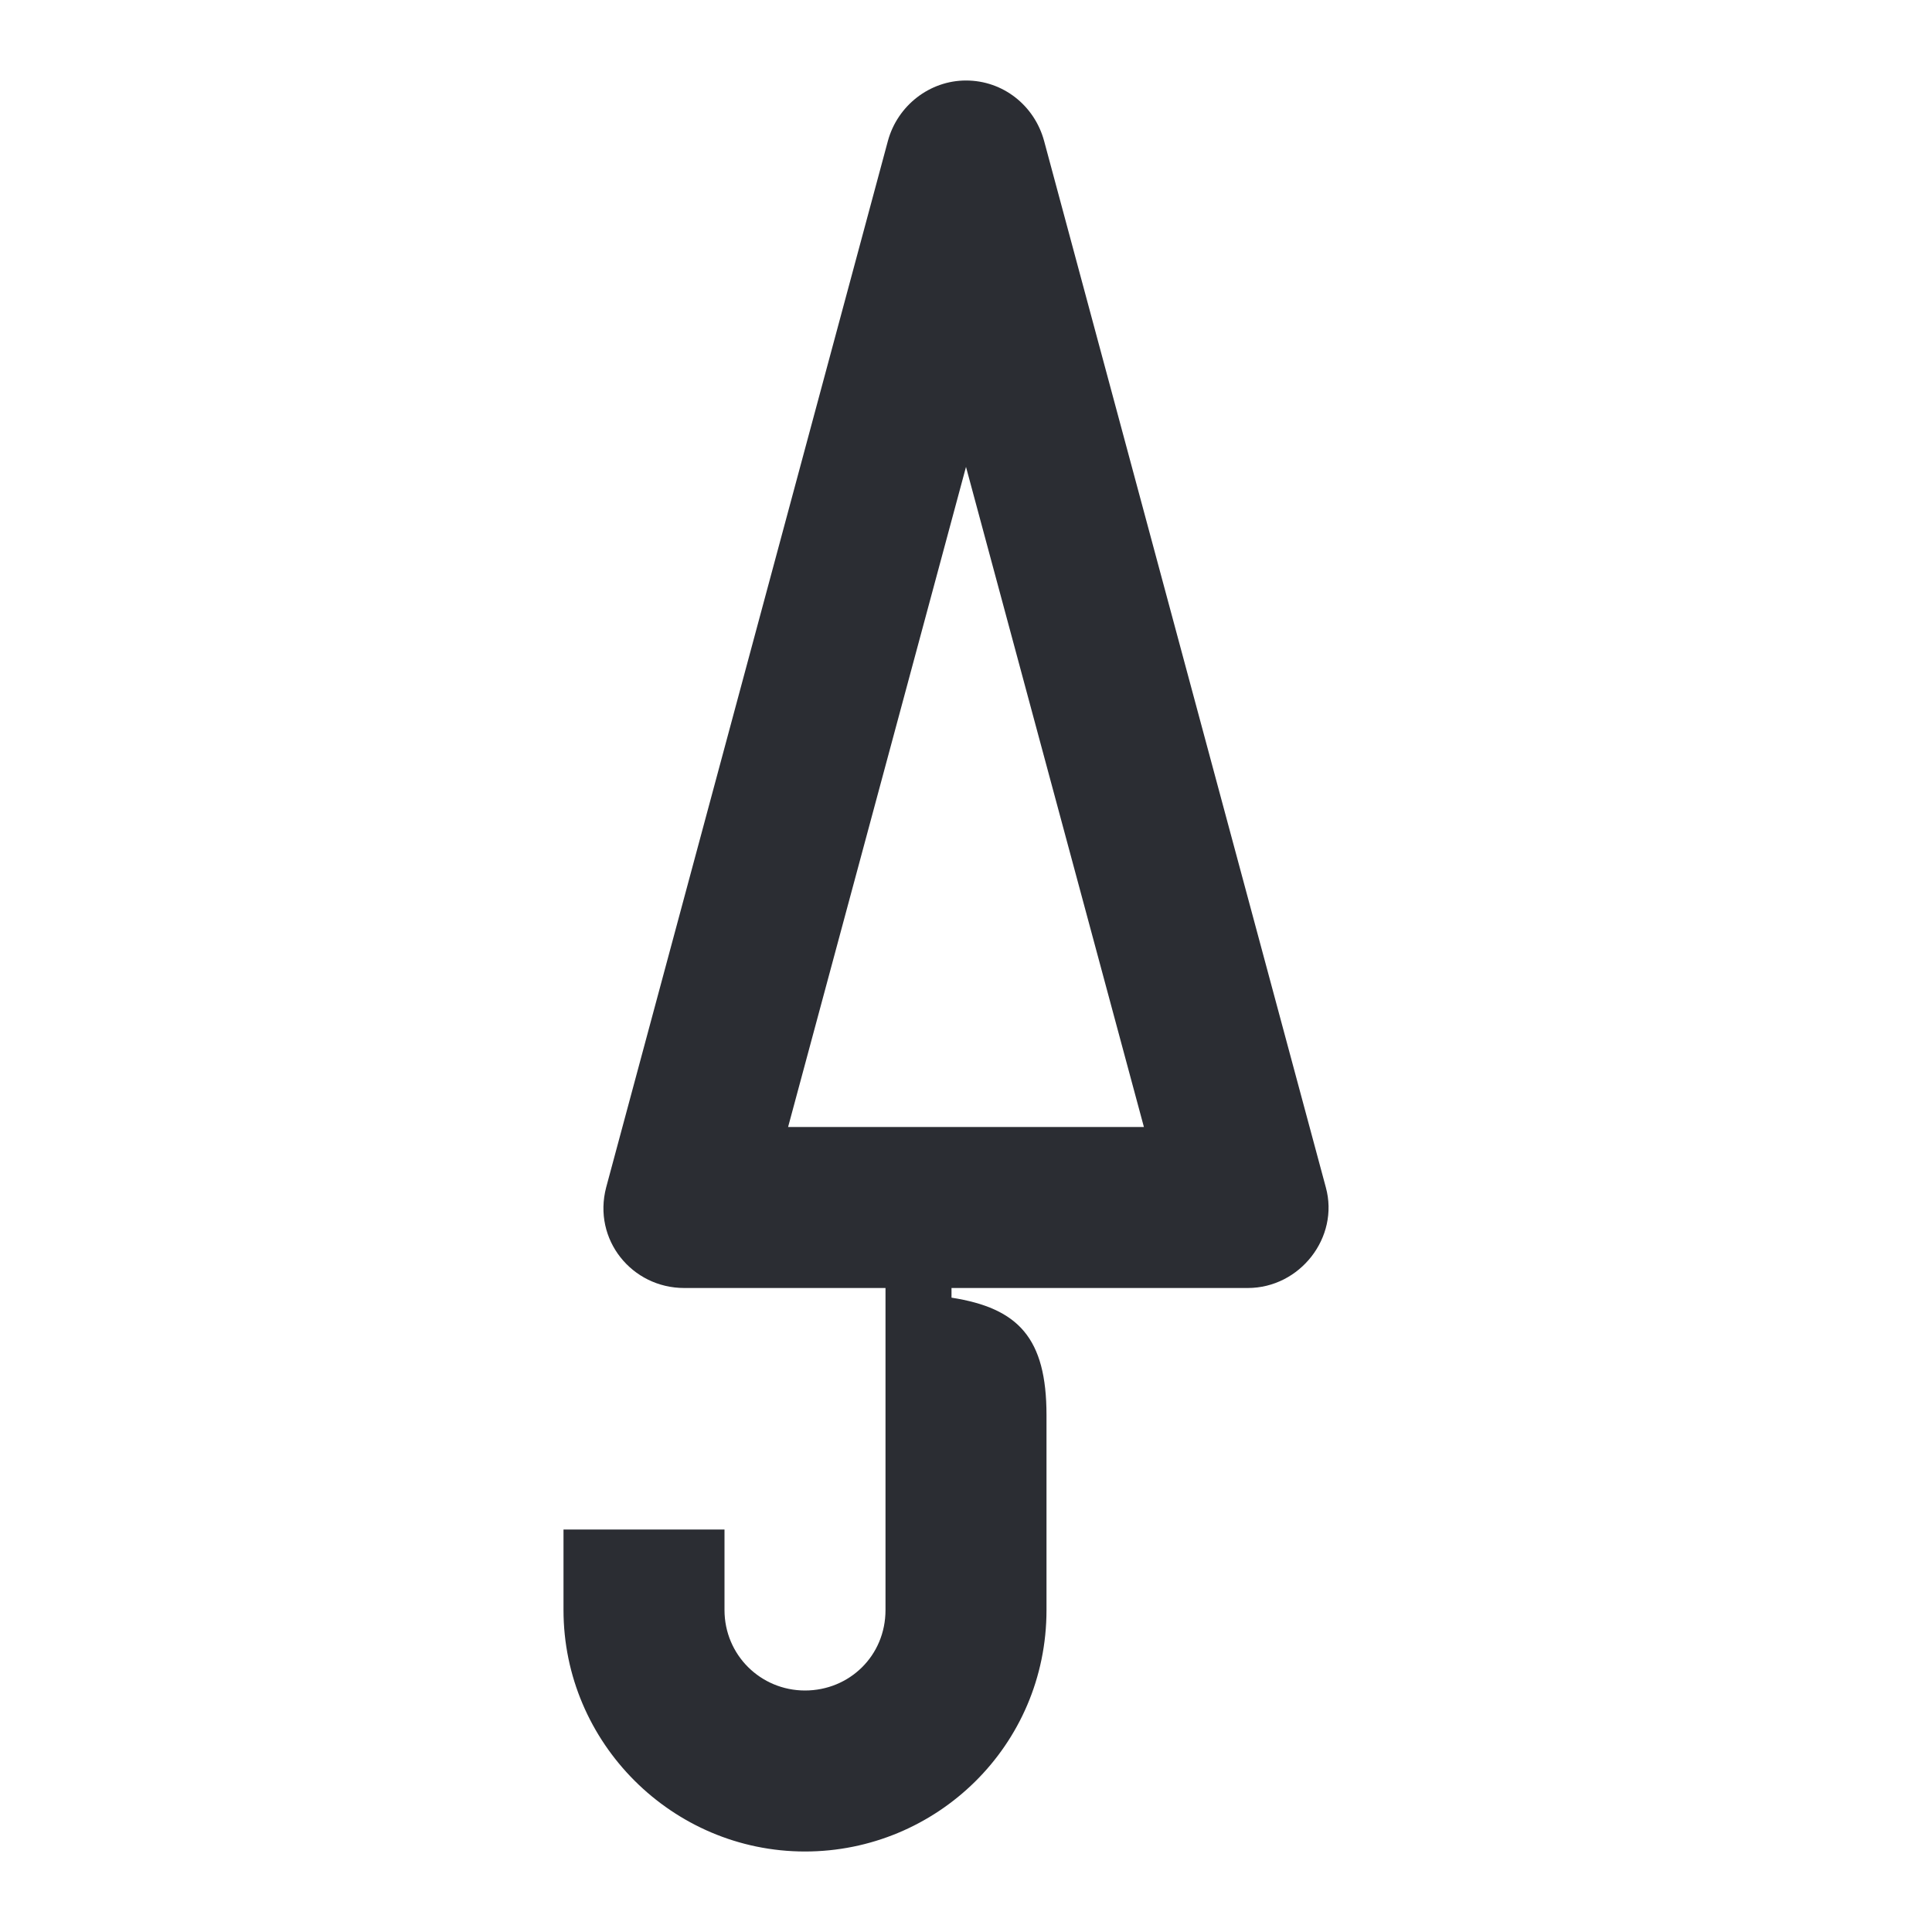 <svg width="24" height="24" viewBox="0 0 24 24" fill="none" xmlns="http://www.w3.org/2000/svg">
<path d="M16.47 14.75L12.97 1.75C12.85 1.31 12.46 1 12 1C11.55 1 11.15 1.31 11.03 1.75L7.53 14.75C7.36 15.4 7.85 16 8.5 16H11V20C11 20.57 10.55 21 10 21C9.45 21 9 20.56 9 20V19H7V20C7 21.65 8.35 23 10 23C11.63 23 13 21.69 13 20V17.58C13 16.62 12.65 16.25 11.82 16.12V16H15.5C16.15 16 16.64 15.37 16.47 14.75ZM9.79 14L12 5.8L14.21 14H9.79Z" fill="#2B2D33"/>
</svg>
